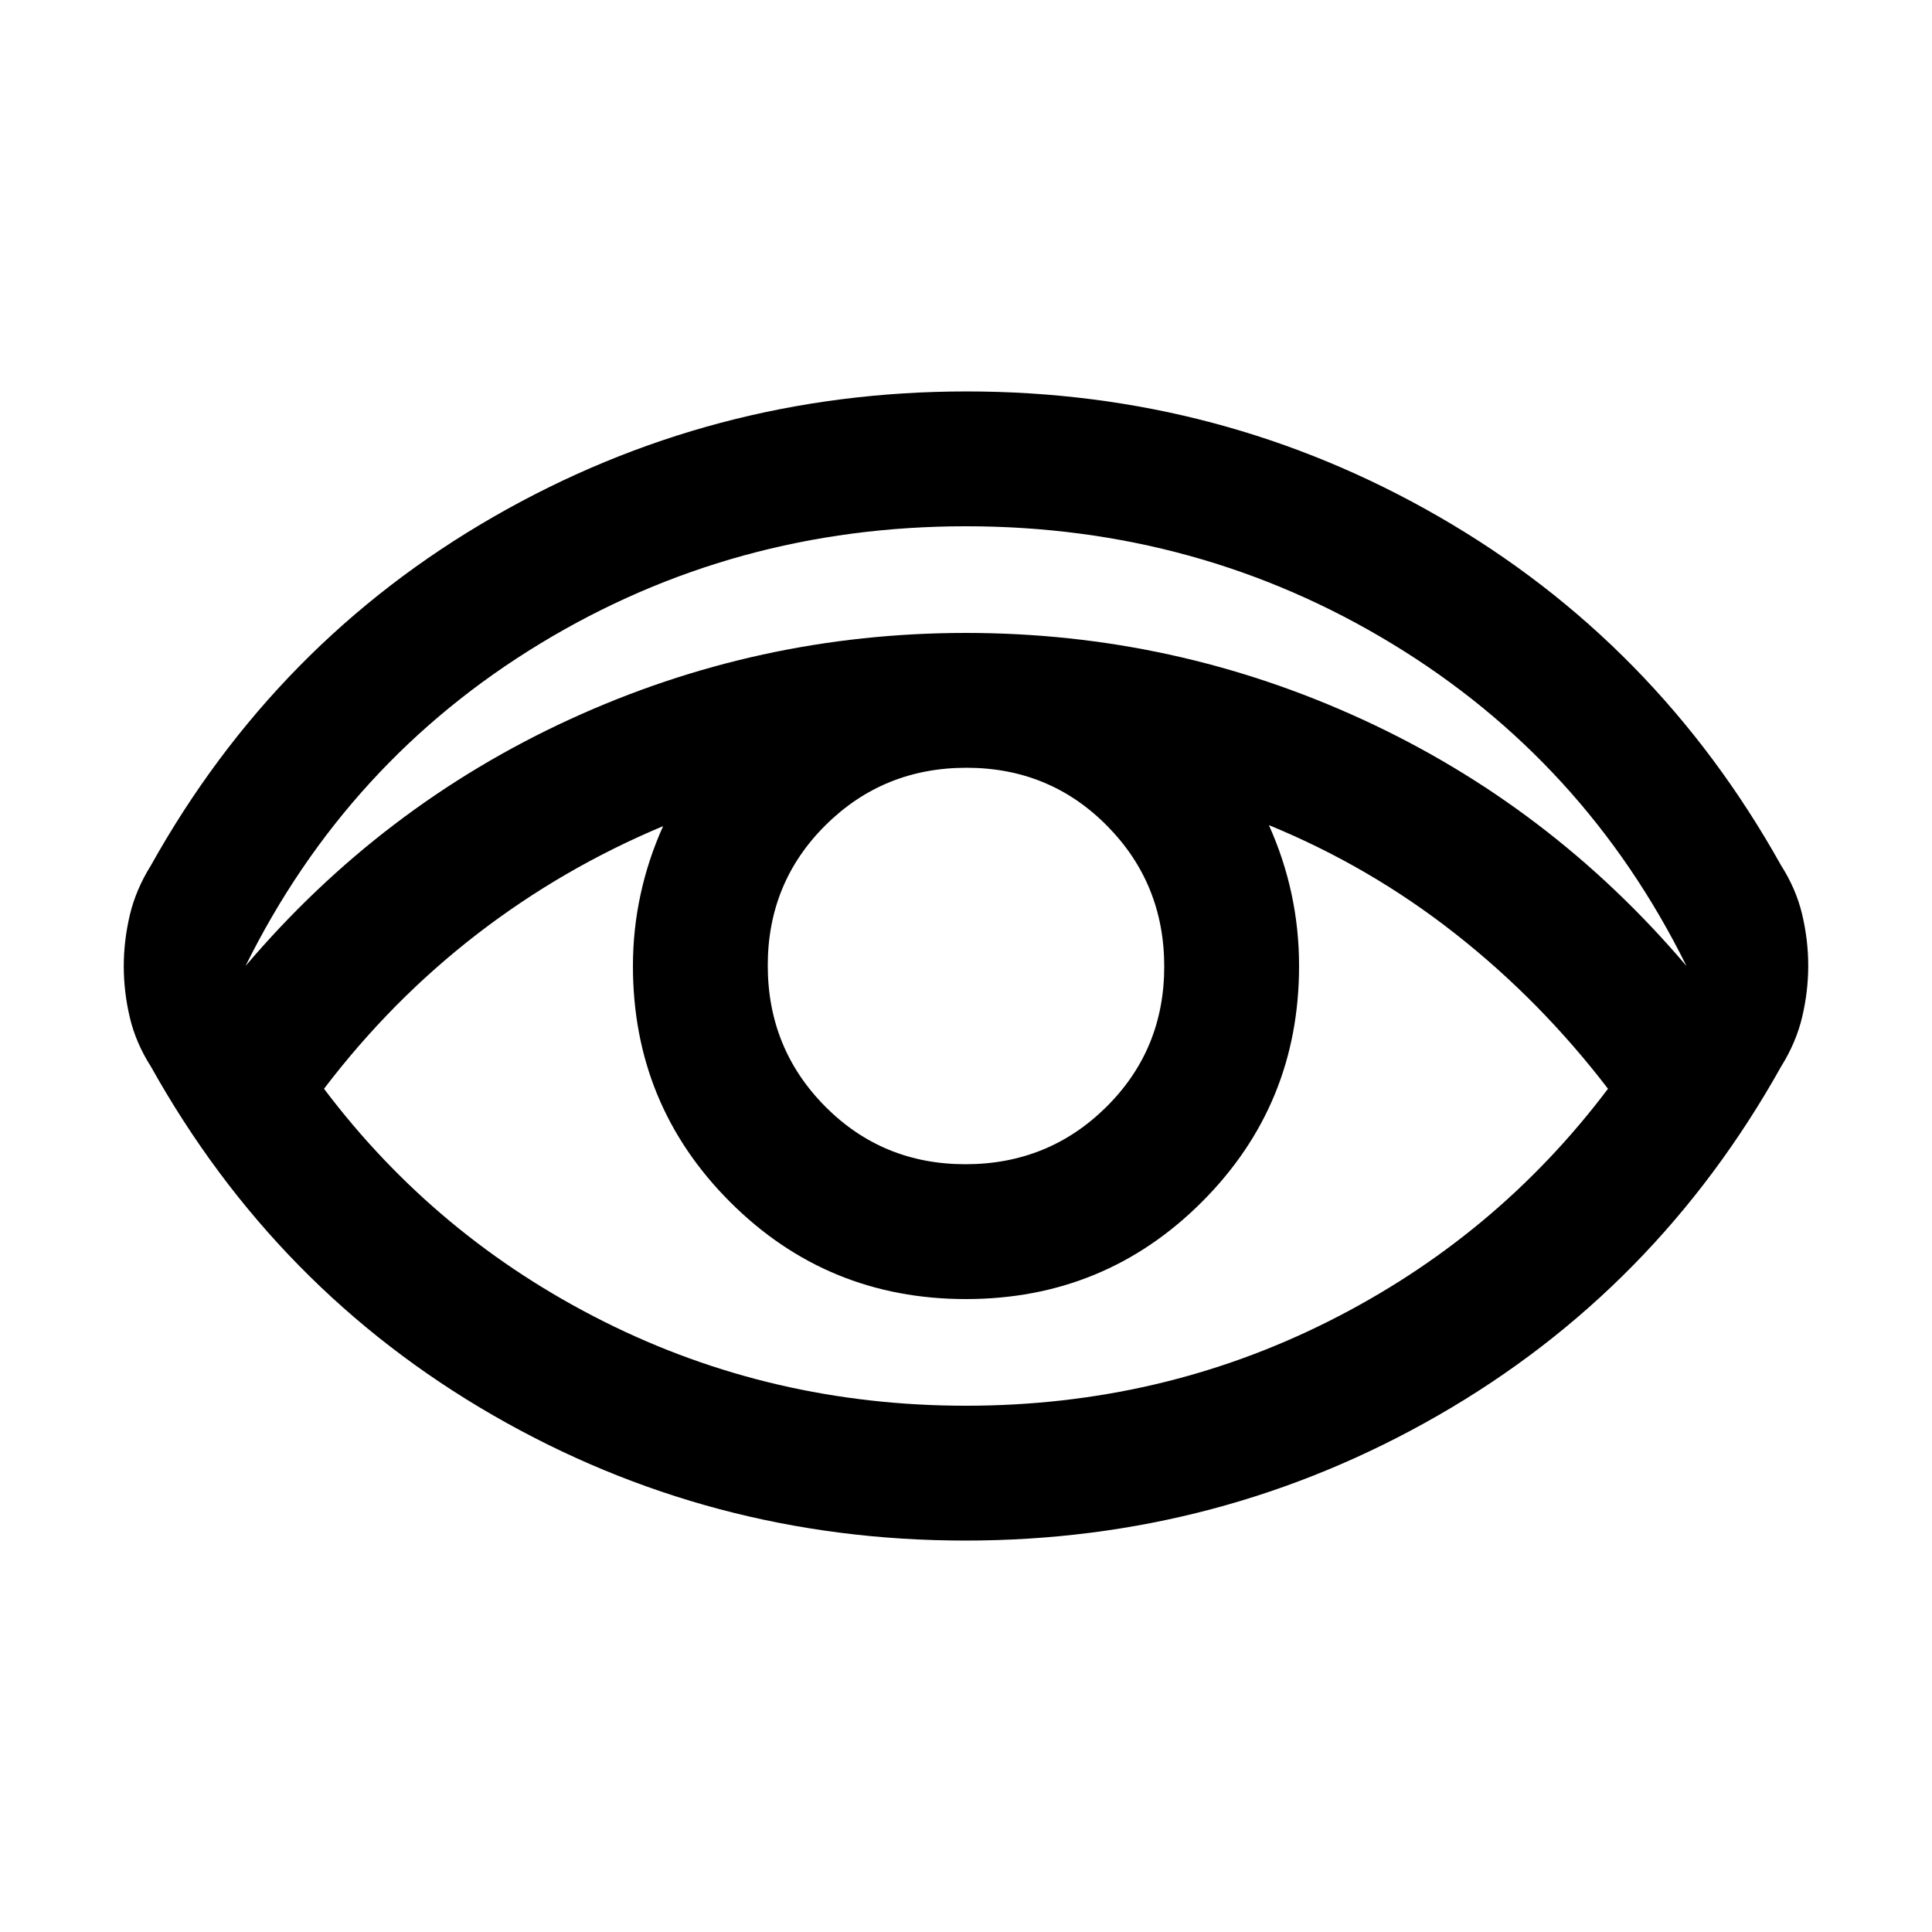 <svg xmlns="http://www.w3.org/2000/svg" height="20" viewBox="0 96 960 960" width="20"><path d="M479.687 861.5Q353 861.5 245 799.25 137 737 75 626q-7.5-11.733-10.5-24.444-3-12.712-3-25.423 0-12.711 3-25.422T75 526q62-111 170.313-173.25 108.313-62.25 235-62.25T715 352.75Q823 415 885 526q7.5 11.733 10.5 24.444 3 12.712 3 25.423 0 12.711-3 25.422T885 626q-62 111-170.313 173.25-108.312 62.25-235 62.25Zm.313-67q96.5 0 179.938-41.836Q743.375 710.828 799 637q-33.549-43.809-76.024-77.154Q680.5 526.5 630.5 506q7.409 16.433 11.205 33.967Q645.5 557.5 645.5 576q0 68.958-48.279 117.229-48.28 48.271-117.25 48.271-68.971 0-117.221-48.271T314.5 576q0-18.062 3.795-35.565 3.796-17.502 11.205-33.935-50.102 20.988-92.551 53.744Q194.5 593 161 637q55.625 73.828 139.062 115.664Q383.5 794.5 480 794.5Zm-.261-120q41.261 0 70.011-28.489 28.75-28.49 28.75-69.75 0-41.261-28.489-70.011-28.49-28.75-69.75-28.75-41.261 0-70.011 28.489-28.75 28.49-28.75 69.75 0 41.261 28.489 70.011 28.49 28.75 69.75 28.75ZM122 576q67.5-79.5 161-122.5t197-43q103.5 0 197 43T838 576q-50.5-102-146.5-160.25T480 357.5q-115.5 0-211.5 58.25T122 576Z"/></svg>